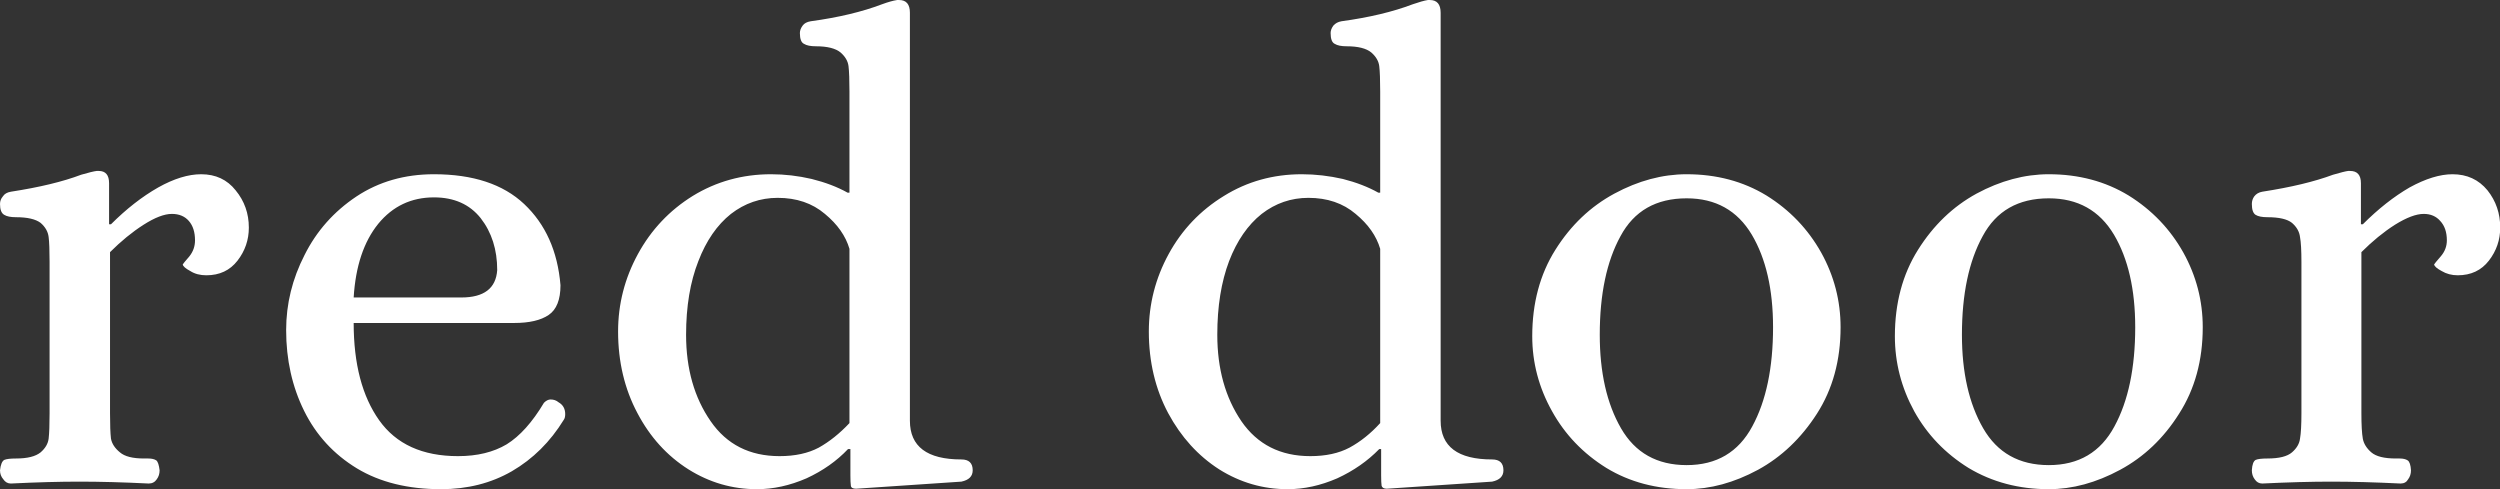 <svg data-v-423bf9ae="" xmlns="http://www.w3.org/2000/svg" viewBox="0 0 306.66 60" class="font"><rect x="0" y="0" width="306.66" height="60" fill="#333333" stroke="none"/><!----><!----><!----><g data-v-423bf9ae="" id="129792a5-f27a-4762-b6e9-9cc3eca23b06" fill="white" transform="matrix(5.792,0,0,5.792,-2.664,-14.653)"><path d="M0.69 12.77L0.69 12.77Q0.59 12.77 0.53 12.68L0.53 12.68L0.53 12.68Q0.46 12.60 0.46 12.49L0.46 12.49L0.46 12.49Q0.48 12.31 0.55 12.27L0.55 12.27L0.55 12.27Q0.62 12.24 0.80 12.24L0.80 12.24L0.80 12.24Q1.16 12.24 1.32 12.11L1.32 12.11L1.32 12.11Q1.47 11.98 1.49 11.82L1.49 11.82L1.49 11.82Q1.51 11.65 1.51 11.28L1.51 11.28L1.51 8.08L1.51 8.08Q1.51 7.71 1.49 7.55L1.49 7.55L1.49 7.55Q1.47 7.38 1.32 7.25L1.32 7.25L1.32 7.25Q1.16 7.13 0.80 7.13L0.80 7.13L0.80 7.13Q0.63 7.13 0.55 7.08L0.55 7.08L0.55 7.08Q0.46 7.03 0.46 6.85L0.46 6.85L0.46 6.85Q0.46 6.76 0.52 6.69L0.52 6.69L0.52 6.69Q0.57 6.61 0.69 6.59L0.69 6.59L0.69 6.59Q1.60 6.45 2.18 6.23L2.18 6.23L2.18 6.23Q2.42 6.16 2.51 6.15L2.51 6.15L2.55 6.15L2.55 6.15Q2.77 6.15 2.77 6.41L2.77 6.41L2.77 7.28L2.81 7.28L2.81 7.28Q3.30 6.79 3.81 6.50L3.81 6.50L3.81 6.50Q4.31 6.22 4.72 6.22L4.72 6.22L4.72 6.22Q5.18 6.22 5.45 6.56L5.45 6.56L5.45 6.56Q5.73 6.90 5.73 7.35L5.73 7.35L5.73 7.35Q5.73 7.74 5.49 8.05L5.49 8.05L5.49 8.05Q5.25 8.36 4.83 8.36L4.83 8.36L4.83 8.36Q4.63 8.36 4.49 8.27L4.49 8.27L4.49 8.27Q4.34 8.19 4.33 8.13L4.33 8.13L4.33 8.13Q4.34 8.11 4.47 7.96L4.47 7.96L4.47 7.96Q4.59 7.81 4.59 7.62L4.59 7.62L4.59 7.62Q4.59 7.36 4.46 7.21L4.46 7.21L4.46 7.21Q4.33 7.06 4.10 7.06L4.10 7.06L4.10 7.06Q3.86 7.06 3.50 7.29L3.50 7.29L3.50 7.29Q3.14 7.52 2.79 7.87L2.79 7.87L2.79 11.28L2.79 11.28Q2.79 11.65 2.81 11.82L2.81 11.82L2.81 11.82Q2.84 11.98 3.00 12.11L3.00 12.11L3.00 12.11Q3.15 12.24 3.51 12.24L3.51 12.24L3.60 12.24L3.60 12.24Q3.71 12.24 3.77 12.28L3.77 12.28L3.77 12.28Q3.82 12.32 3.84 12.49L3.84 12.49L3.84 12.49Q3.84 12.60 3.78 12.68L3.78 12.68L3.78 12.68Q3.72 12.77 3.61 12.77L3.61 12.77L3.61 12.77Q2.80 12.73 2.14 12.73L2.14 12.73L2.14 12.73Q1.51 12.73 0.69 12.77L0.69 12.77ZM9.80 12.89L9.80 12.89Q8.75 12.89 8.02 12.45L8.02 12.45L8.02 12.45Q7.28 12.00 6.90 11.23L6.90 11.23L6.90 11.23Q6.52 10.46 6.52 9.52L6.52 9.52L6.52 9.52Q6.52 8.69 6.91 7.93L6.91 7.93L6.91 7.93Q7.29 7.17 8.01 6.69L8.01 6.69L8.01 6.69Q8.72 6.22 9.65 6.22L9.65 6.22L9.65 6.22Q10.89 6.22 11.56 6.85L11.56 6.85L11.56 6.85Q12.24 7.49 12.33 8.57L12.33 8.57L12.33 8.57Q12.33 9.03 12.08 9.20L12.08 9.20L12.08 9.20Q11.83 9.37 11.35 9.37L11.35 9.37L7.95 9.37L7.95 9.37Q7.95 10.67 8.49 11.43L8.49 11.43L8.49 11.43Q9.03 12.19 10.16 12.19L10.16 12.19L10.16 12.19Q10.77 12.19 11.19 11.94L11.19 11.94L11.19 11.94Q11.61 11.68 11.98 11.06L11.98 11.06L11.98 11.06Q12.05 10.99 12.12 10.99L12.12 10.99L12.12 10.99Q12.22 10.99 12.29 11.05L12.29 11.05L12.29 11.05Q12.43 11.13 12.43 11.30L12.43 11.30L12.43 11.30Q12.43 11.38 12.40 11.42L12.40 11.42L12.40 11.42Q11.97 12.12 11.30 12.51L11.30 12.51L11.30 12.51Q10.64 12.89 9.80 12.89L9.80 12.89ZM7.95 8.83L10.23 8.83L10.23 8.83Q10.95 8.83 10.99 8.25L10.99 8.25L10.99 8.25Q10.99 7.60 10.64 7.15L10.64 7.15L10.64 7.15Q10.29 6.71 9.65 6.71L9.65 6.71L9.65 6.71Q8.93 6.71 8.47 7.27L8.47 7.27L8.47 7.27Q8.01 7.84 7.95 8.83L7.95 8.83ZM16.49 12.89L16.49 12.89Q15.71 12.89 15.04 12.47L15.04 12.47L15.04 12.47Q14.36 12.04 13.96 11.28L13.96 11.28L13.96 11.28Q13.55 10.51 13.55 9.55L13.55 9.55L13.55 9.55Q13.55 8.68 13.97 7.91L13.97 7.91L13.97 7.91Q14.39 7.14 15.13 6.68L15.13 6.68L15.13 6.68Q15.88 6.22 16.79 6.22L16.79 6.22L16.79 6.22Q17.22 6.22 17.65 6.32L17.65 6.32L17.65 6.32Q18.09 6.43 18.41 6.61L18.41 6.61L18.45 6.61L18.45 4.47L18.45 4.47Q18.45 4.10 18.43 3.93L18.43 3.93L18.43 3.93Q18.41 3.77 18.26 3.64L18.26 3.64L18.26 3.64Q18.10 3.51 17.74 3.51L17.74 3.51L17.74 3.51Q17.57 3.51 17.49 3.46L17.49 3.46L17.49 3.46Q17.40 3.42 17.40 3.23L17.40 3.23L17.40 3.23Q17.40 3.15 17.46 3.07L17.46 3.07L17.46 3.07Q17.51 3.00 17.63 2.98L17.63 2.98L17.63 2.98Q18.51 2.86 19.14 2.62L19.14 2.62L19.14 2.62Q19.33 2.55 19.46 2.53L19.46 2.53L19.50 2.53L19.50 2.53Q19.73 2.53 19.73 2.80L19.73 2.80L19.73 11.44L19.73 11.44Q19.73 12.26 20.82 12.26L20.82 12.26L20.82 12.26Q21.06 12.26 21.06 12.49L21.06 12.49L21.06 12.49Q21.06 12.68 20.82 12.73L20.82 12.73L18.59 12.88L18.59 12.88Q18.49 12.88 18.48 12.82L18.48 12.82L18.48 12.82Q18.47 12.75 18.47 12.60L18.47 12.60L18.47 12.04L18.42 12.04L18.42 12.04Q18.06 12.42 17.54 12.66L17.54 12.66L17.54 12.66Q17.01 12.89 16.49 12.89L16.49 12.89ZM16.97 12.19L16.97 12.19Q17.46 12.19 17.80 12.01L17.80 12.01L17.80 12.01Q18.14 11.82 18.45 11.49L18.45 11.49L18.45 7.80L18.45 7.80Q18.33 7.39 17.93 7.06L17.93 7.06L17.93 7.06Q17.53 6.72 16.93 6.72L16.93 6.72L16.93 6.72Q16.38 6.72 15.94 7.06L15.94 7.06L15.94 7.06Q15.50 7.41 15.25 8.06L15.25 8.06L15.25 8.06Q14.99 8.72 14.99 9.62L14.99 9.62L14.99 9.62Q14.99 10.70 15.51 11.45L15.51 11.45L15.51 11.45Q16.02 12.19 16.97 12.19L16.97 12.19ZM27.73 12.89L27.73 12.89Q26.95 12.89 26.28 12.47L26.28 12.47L26.28 12.47Q25.61 12.04 25.20 11.28L25.20 11.28L25.20 11.28Q24.79 10.51 24.79 9.55L24.79 9.55L24.79 9.55Q24.79 8.68 25.21 7.91L25.21 7.91L25.21 7.91Q25.63 7.14 26.38 6.68L26.38 6.68L26.38 6.68Q27.12 6.22 28.03 6.22L28.03 6.22L28.03 6.22Q28.46 6.22 28.90 6.32L28.90 6.32L28.90 6.32Q29.33 6.43 29.65 6.61L29.65 6.61L29.69 6.61L29.69 4.47L29.69 4.47Q29.69 4.10 29.67 3.93L29.67 3.93L29.67 3.93Q29.65 3.77 29.50 3.64L29.50 3.64L29.50 3.64Q29.34 3.51 28.98 3.51L28.98 3.51L28.98 3.51Q28.81 3.51 28.73 3.46L28.73 3.46L28.73 3.46Q28.64 3.42 28.64 3.23L28.64 3.23L28.64 3.23Q28.64 3.15 28.70 3.07L28.70 3.07L28.70 3.07Q28.76 3.00 28.87 2.98L28.87 2.98L28.87 2.98Q29.75 2.86 30.38 2.62L30.38 2.62L30.38 2.62Q30.58 2.55 30.70 2.53L30.70 2.53L30.74 2.53L30.74 2.53Q30.97 2.53 30.97 2.80L30.97 2.80L30.97 11.44L30.97 11.44Q30.97 12.26 32.06 12.26L32.06 12.26L32.06 12.26Q32.30 12.26 32.30 12.49L32.30 12.49L32.30 12.49Q32.30 12.68 32.06 12.73L32.06 12.73L29.83 12.88L29.83 12.88Q29.74 12.88 29.72 12.82L29.72 12.82L29.72 12.82Q29.71 12.75 29.71 12.60L29.71 12.60L29.71 12.04L29.67 12.04L29.67 12.04Q29.30 12.42 28.78 12.66L28.78 12.66L28.78 12.66Q28.25 12.89 27.73 12.89L27.73 12.89ZM28.21 12.19L28.21 12.19Q28.70 12.19 29.04 12.01L29.04 12.01L29.04 12.01Q29.39 11.82 29.69 11.49L29.69 11.49L29.69 7.80L29.69 7.80Q29.57 7.39 29.17 7.06L29.17 7.06L29.17 7.06Q28.77 6.72 28.17 6.72L28.17 6.72L28.17 6.72Q27.62 6.72 27.18 7.06L27.18 7.06L27.18 7.06Q26.74 7.41 26.49 8.06L26.49 8.06L26.49 8.06Q26.24 8.72 26.24 9.62L26.24 9.62L26.24 9.62Q26.24 10.70 26.75 11.45L26.75 11.45L26.75 11.45Q27.26 12.19 28.21 12.19L28.21 12.19ZM36.18 12.89L36.18 12.89Q35.22 12.89 34.48 12.44L34.48 12.44L34.48 12.44Q33.74 11.98 33.33 11.24L33.33 11.24L33.33 11.24Q32.91 10.49 32.91 9.65L32.91 9.65L32.91 9.65Q32.91 8.60 33.40 7.82L33.40 7.82L33.40 7.82Q33.89 7.04 34.65 6.63L34.65 6.63L34.65 6.63Q35.41 6.22 36.18 6.22L36.18 6.22L36.18 6.22Q37.13 6.22 37.87 6.67L37.87 6.67L37.87 6.67Q38.61 7.13 39.03 7.88L39.03 7.88L39.03 7.88Q39.44 8.62 39.44 9.46L39.44 9.46L39.44 9.46Q39.44 10.51 38.94 11.29L38.94 11.29L38.94 11.29Q38.44 12.07 37.69 12.48L37.69 12.48L37.69 12.48Q36.93 12.89 36.18 12.89L36.18 12.89ZM36.18 12.38L36.18 12.38Q37.13 12.38 37.57 11.56L37.57 11.56L37.57 11.56Q38.01 10.75 38.01 9.46L38.01 9.46L38.01 9.46Q38.01 8.26 37.56 7.50L37.56 7.50L37.56 7.50Q37.10 6.73 36.18 6.73L36.18 6.73L36.18 6.73Q35.21 6.73 34.78 7.53L34.78 7.53L34.78 7.53Q34.34 8.33 34.34 9.62L34.34 9.62L34.34 9.62Q34.34 10.82 34.79 11.60L34.79 11.60L34.79 11.60Q35.24 12.38 36.18 12.38L36.18 12.38ZM43.85 12.89L43.85 12.89Q42.90 12.89 42.15 12.44L42.15 12.44L42.15 12.44Q41.41 11.98 41.00 11.24L41.00 11.24L41.00 11.24Q40.59 10.49 40.59 9.65L40.59 9.65L40.59 9.65Q40.59 8.60 41.08 7.82L41.08 7.82L41.08 7.82Q41.57 7.04 42.32 6.63L42.32 6.63L42.32 6.63Q43.08 6.22 43.85 6.22L43.85 6.22L43.85 6.22Q44.80 6.22 45.54 6.67L45.54 6.67L45.54 6.67Q46.28 7.13 46.70 7.88L46.70 7.88L46.70 7.88Q47.11 8.62 47.11 9.46L47.11 9.46L47.11 9.46Q47.11 10.51 46.61 11.29L46.61 11.29L46.61 11.29Q46.12 12.07 45.36 12.48L45.36 12.48L45.36 12.48Q44.60 12.89 43.85 12.89L43.85 12.89ZM43.85 12.38L43.85 12.38Q44.80 12.38 45.24 11.56L45.24 11.56L45.24 11.56Q45.68 10.75 45.68 9.46L45.68 9.46L45.68 9.46Q45.68 8.26 45.23 7.50L45.23 7.50L45.23 7.50Q44.77 6.73 43.85 6.73L43.85 6.73L43.85 6.73Q42.88 6.73 42.45 7.53L42.45 7.53L42.45 7.53Q42.01 8.33 42.01 9.62L42.01 9.62L42.01 9.62Q42.01 10.82 42.46 11.60L42.46 11.60L42.46 11.60Q42.91 12.38 43.85 12.38L43.85 12.38ZM48.37 12.77L48.37 12.77Q48.27 12.77 48.21 12.68L48.21 12.68L48.21 12.68Q48.15 12.60 48.15 12.49L48.15 12.49L48.15 12.49Q48.16 12.31 48.23 12.27L48.23 12.27L48.23 12.27Q48.30 12.24 48.48 12.24L48.48 12.24L48.48 12.24Q48.85 12.24 49 12.11L49 12.11L49 12.11Q49.15 11.98 49.17 11.82L49.17 11.82L49.17 11.82Q49.20 11.65 49.20 11.28L49.20 11.28L49.20 8.08L49.20 8.08Q49.20 7.71 49.17 7.55L49.17 7.55L49.17 7.55Q49.15 7.38 49 7.25L49 7.25L49 7.25Q48.85 7.13 48.48 7.13L48.48 7.13L48.48 7.13Q48.31 7.13 48.23 7.08L48.23 7.08L48.23 7.08Q48.15 7.03 48.15 6.85L48.15 6.85L48.15 6.85Q48.15 6.76 48.20 6.69L48.20 6.69L48.20 6.69Q48.26 6.61 48.37 6.59L48.37 6.59L48.37 6.59Q49.28 6.45 49.87 6.23L49.87 6.23L49.87 6.23Q50.11 6.16 50.19 6.15L50.19 6.15L50.23 6.15L50.23 6.15Q50.46 6.15 50.46 6.41L50.46 6.41L50.46 7.28L50.50 7.28L50.50 7.28Q50.99 6.79 51.49 6.50L51.49 6.50L51.49 6.50Q52.00 6.22 52.40 6.22L52.40 6.22L52.40 6.22Q52.86 6.22 53.14 6.56L53.14 6.56L53.14 6.56Q53.41 6.90 53.41 7.35L53.41 7.35L53.41 7.35Q53.41 7.74 53.17 8.05L53.17 8.05L53.17 8.05Q52.93 8.36 52.51 8.36L52.51 8.36L52.51 8.36Q52.32 8.36 52.17 8.27L52.17 8.27L52.17 8.27Q52.02 8.19 52.01 8.13L52.01 8.13L52.01 8.13Q52.02 8.11 52.15 7.96L52.15 7.96L52.15 7.96Q52.28 7.81 52.28 7.62L52.28 7.62L52.28 7.62Q52.28 7.36 52.14 7.21L52.14 7.21L52.14 7.21Q52.01 7.06 51.79 7.06L51.79 7.06L51.79 7.06Q51.55 7.06 51.18 7.29L51.18 7.29L51.18 7.29Q50.82 7.52 50.47 7.87L50.47 7.87L50.47 11.28L50.47 11.28Q50.47 11.65 50.50 11.82L50.50 11.82L50.50 11.82Q50.53 11.98 50.68 12.11L50.68 12.11L50.68 12.11Q50.83 12.24 51.20 12.24L51.20 12.24L51.28 12.24L51.28 12.24Q51.39 12.24 51.45 12.28L51.45 12.28L51.45 12.28Q51.51 12.32 51.52 12.49L51.52 12.49L51.52 12.49Q51.52 12.60 51.46 12.68L51.46 12.68L51.46 12.68Q51.41 12.77 51.30 12.77L51.30 12.77L51.30 12.77Q50.48 12.73 49.83 12.73L49.83 12.73L49.83 12.73Q49.20 12.73 48.37 12.77L48.37 12.77Z"></path></g><!----><!----></svg>
